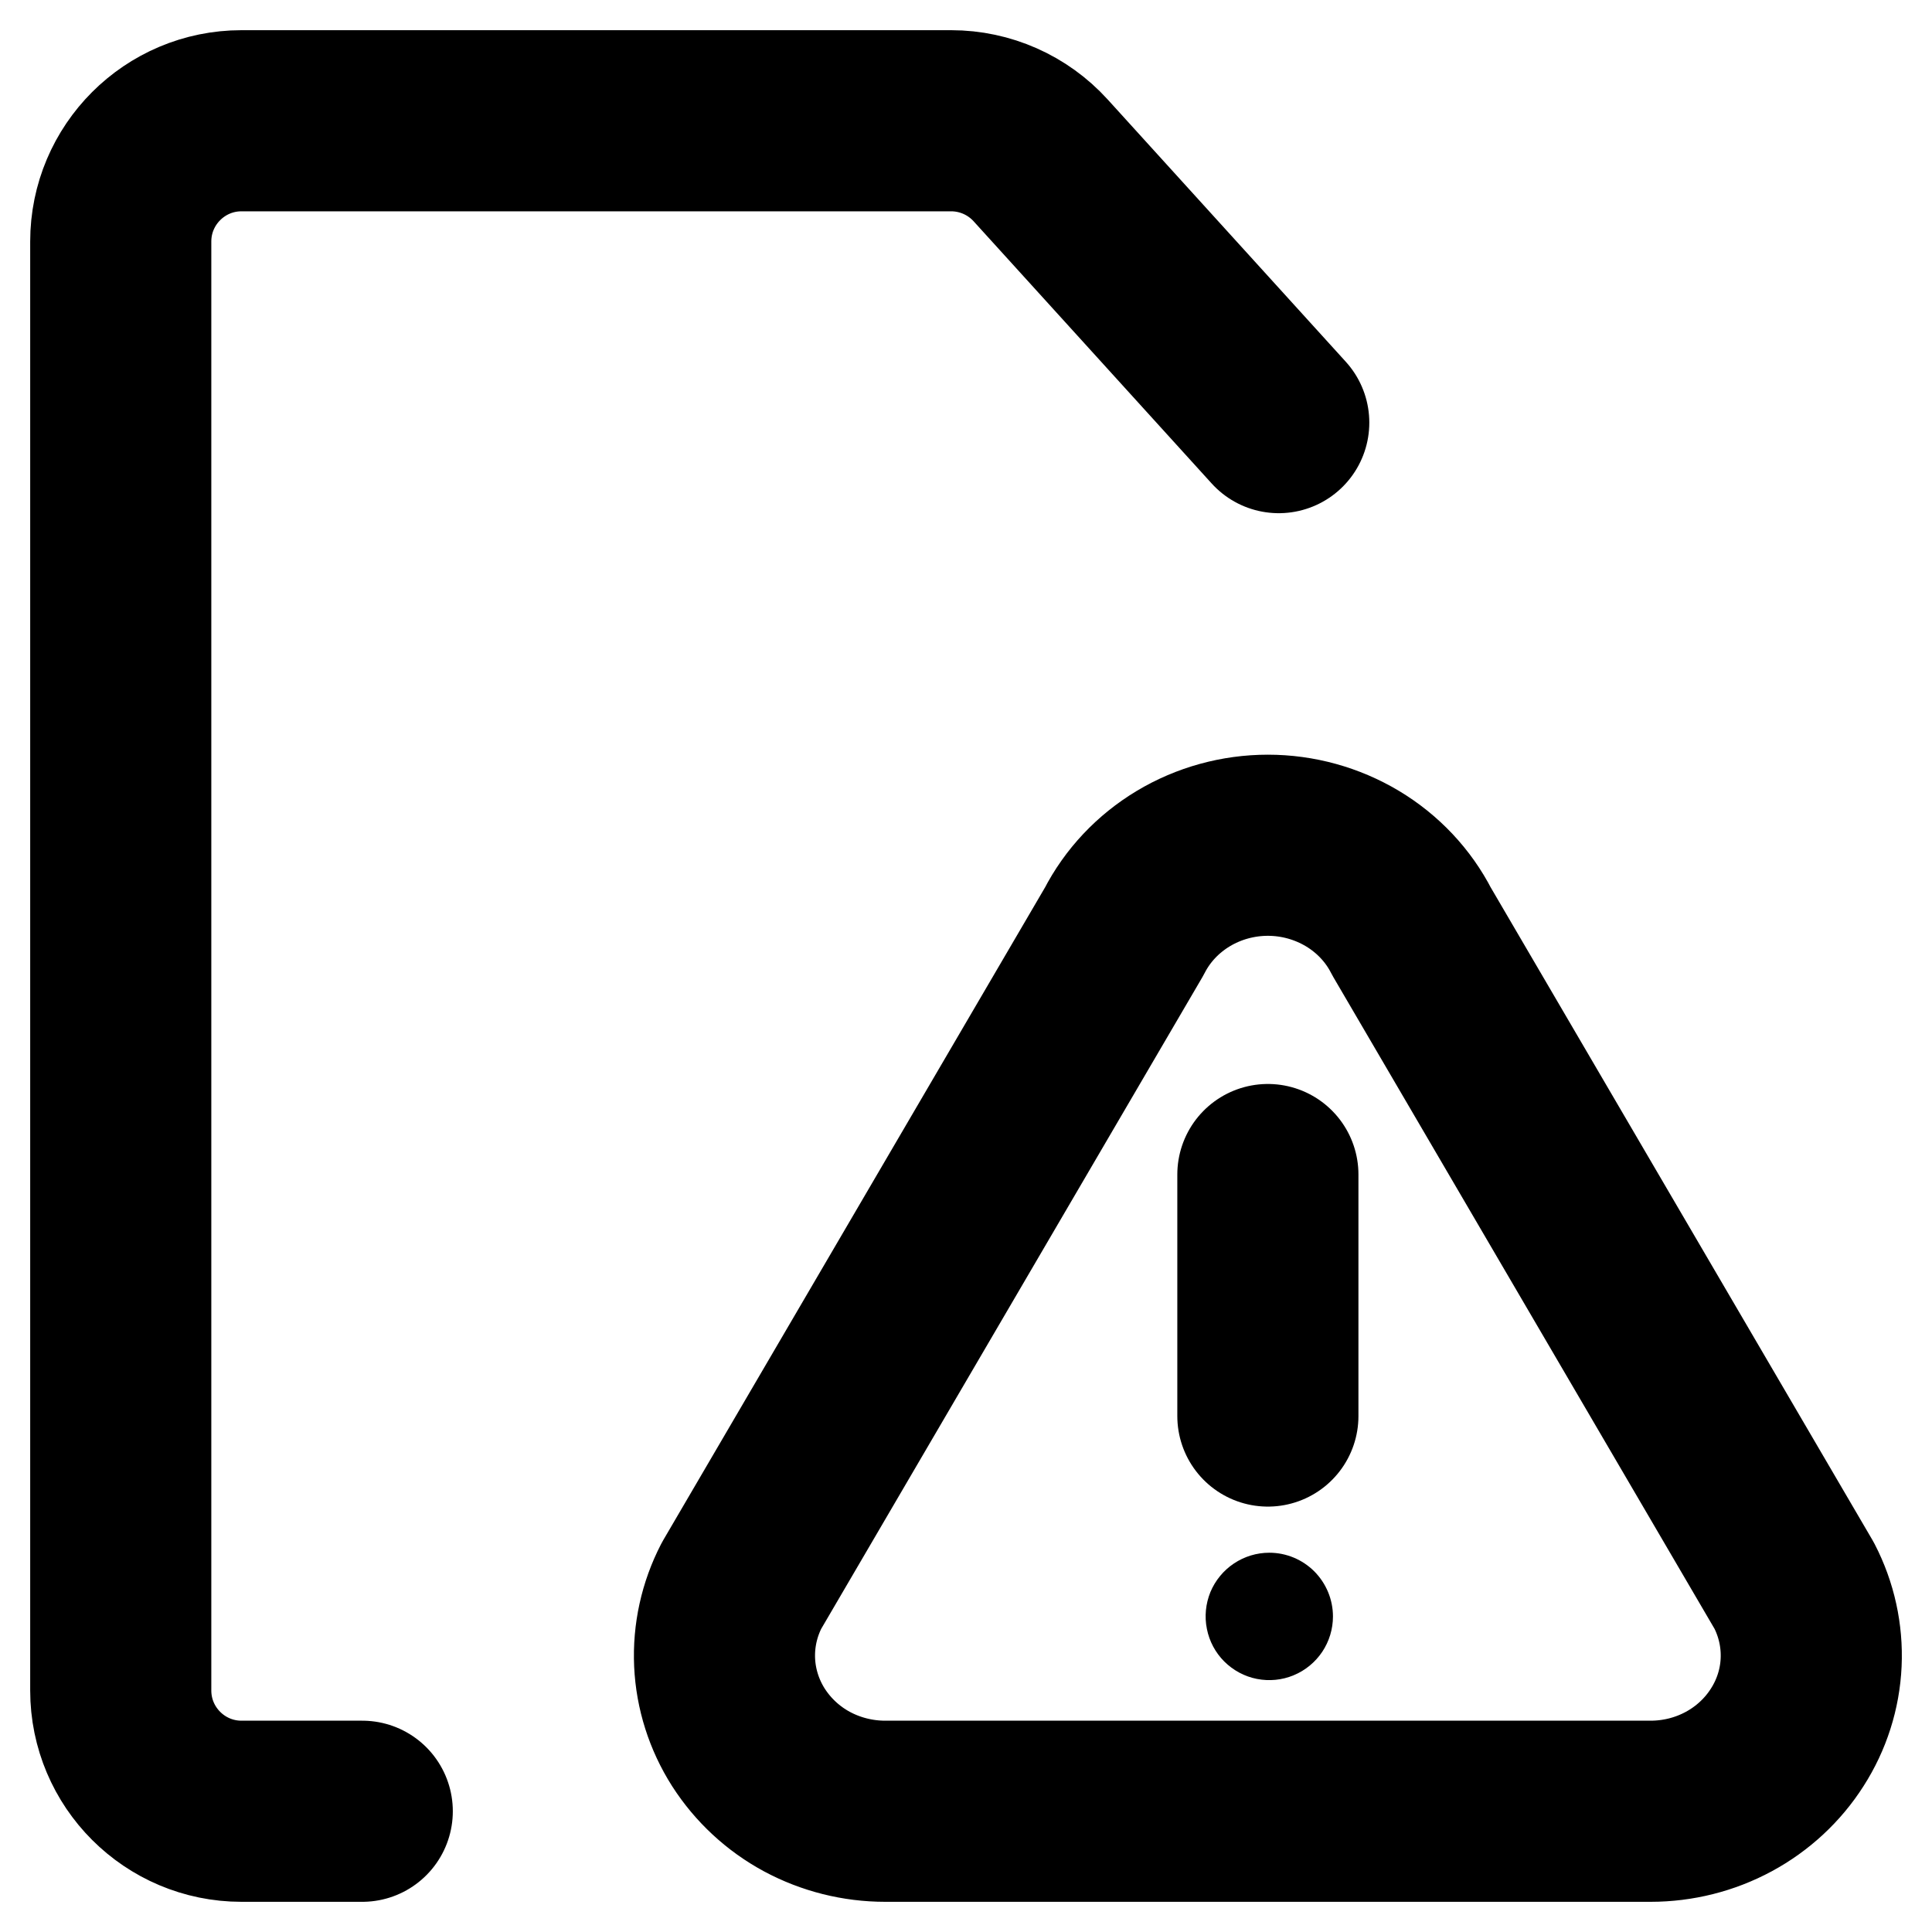 <svg width="16" height="16" viewBox="0 0 16 16" fill="none" xmlns="http://www.w3.org/2000/svg">
<path d="M10.59 3.5L8.618 1.328C8.428 1.119 8.159 1 7.877 1H2C1.448 1 1 1.448 1 2V14C1 14.552 1.448 15 2 15H3M10.5 11.727V9.727M14.859 13.132C14.961 13.329 15.009 13.548 14.999 13.768C14.989 13.987 14.921 14.201 14.801 14.388C14.682 14.575 14.515 14.73 14.317 14.837C14.119 14.944 13.896 15 13.669 15H7.331C7.104 15 6.881 14.944 6.682 14.837C6.484 14.73 6.318 14.575 6.198 14.388C6.079 14.201 6.011 13.987 6.001 13.768C5.991 13.548 6.039 13.329 6.141 13.132L9.31 7.714C9.42 7.499 9.59 7.319 9.8 7.193C10.01 7.067 10.253 7 10.5 7C10.747 7 10.989 7.067 11.2 7.193C11.41 7.319 11.58 7.499 11.69 7.714L14.859 13.132Z" stroke="black" stroke-width="1.5" stroke-linecap="round" stroke-linejoin="round"/>
<path d="M10.512 12.859C10.407 12.859 10.306 12.89 10.219 12.948C10.132 13.006 10.064 13.089 10.024 13.185C9.985 13.281 9.974 13.387 9.995 13.49C10.015 13.592 10.065 13.686 10.139 13.76C10.213 13.833 10.306 13.884 10.409 13.904C10.511 13.924 10.617 13.914 10.713 13.874C10.81 13.834 10.892 13.766 10.95 13.68C11.008 13.593 11.039 13.491 11.039 13.387C11.039 13.247 10.983 13.113 10.885 13.014C10.786 12.915 10.652 12.859 10.512 12.859Z" fill="black"/>
</svg>
